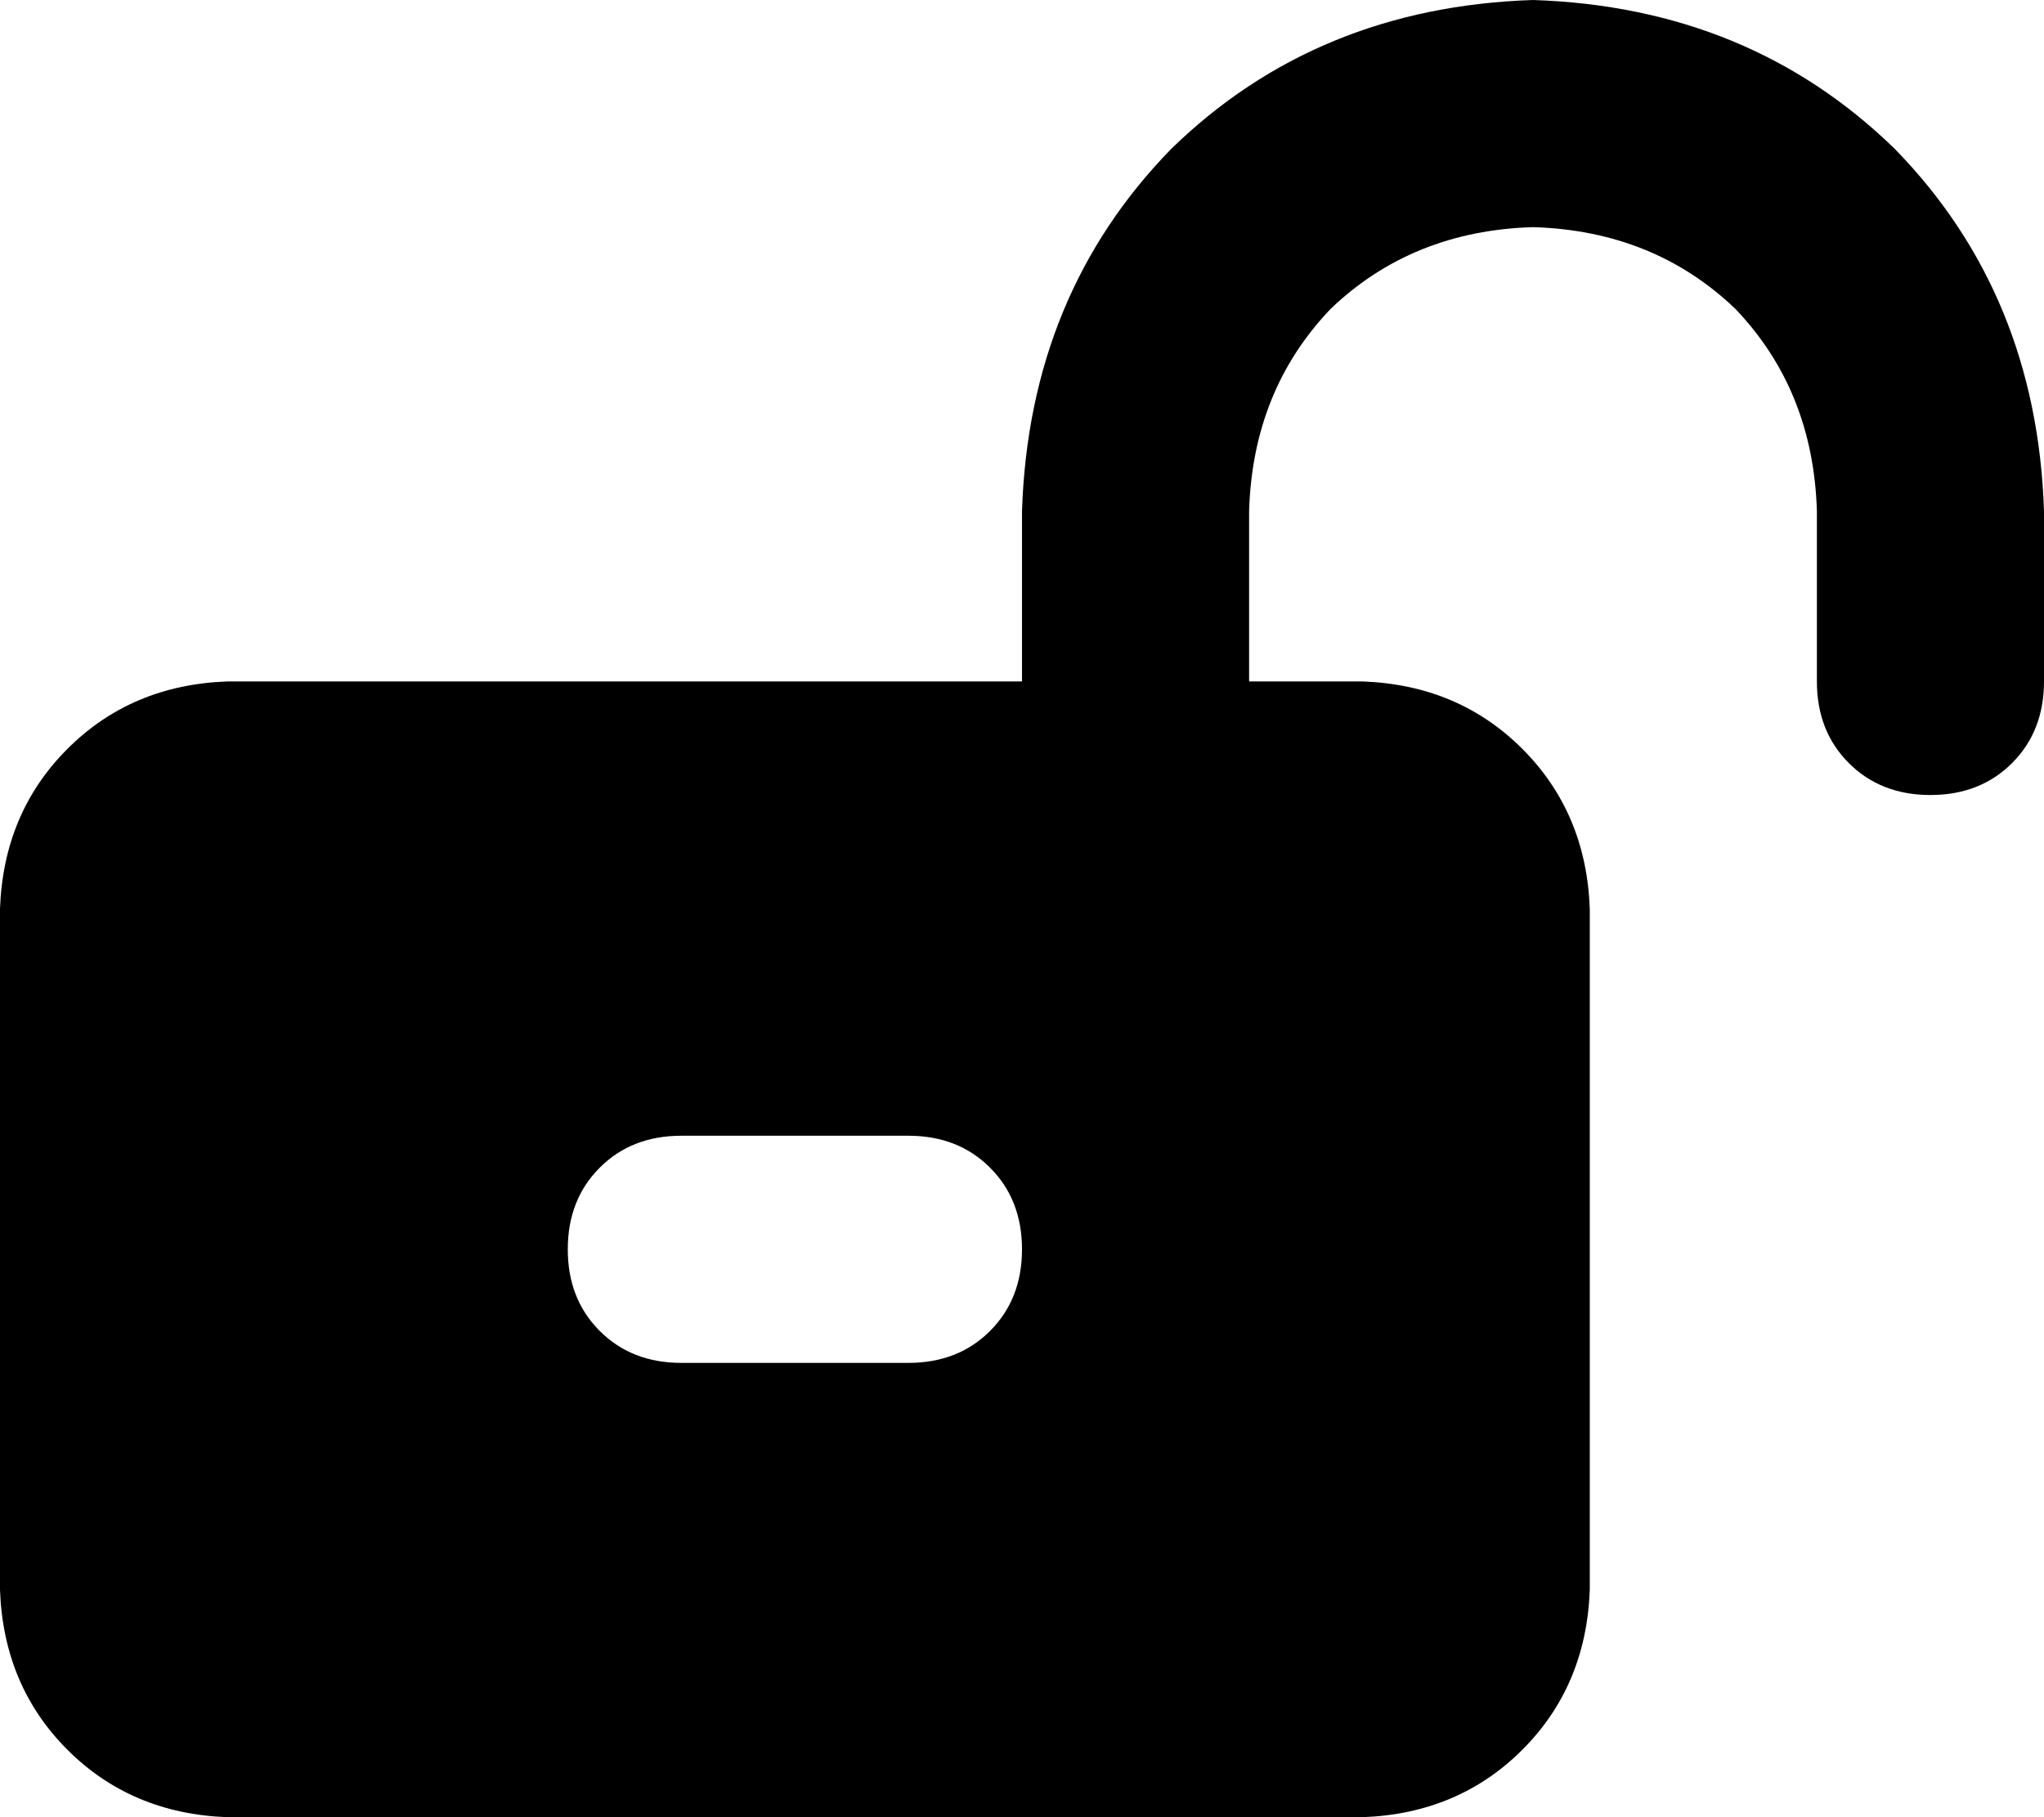 <svg viewBox="0 0 576 512">
  <path
    d="M 432 64 Q 398 65 375 87 L 375 87 Q 353 110 352 144 L 352 192 L 384 192 Q 411 193 429 211 Q 447 229 448 256 L 448 448 Q 447 475 429 493 Q 411 511 384 512 L 64 512 Q 37 511 19 493 Q 1 475 0 448 L 0 256 Q 1 229 19 211 Q 37 193 64 192 L 288 192 L 288 144 Q 290 83 330 42 Q 371 2 432 0 Q 493 2 534 42 Q 574 83 576 144 L 576 192 Q 576 206 567 215 Q 558 224 544 224 Q 530 224 521 215 Q 512 206 512 192 L 512 144 Q 511 110 489 87 Q 466 65 432 64 L 432 64 Z M 256 384 Q 270 384 279 375 L 279 375 Q 288 366 288 352 Q 288 338 279 329 Q 270 320 256 320 L 192 320 Q 178 320 169 329 Q 160 338 160 352 Q 160 366 169 375 Q 178 384 192 384 L 256 384 L 256 384 Z"
  />
</svg>